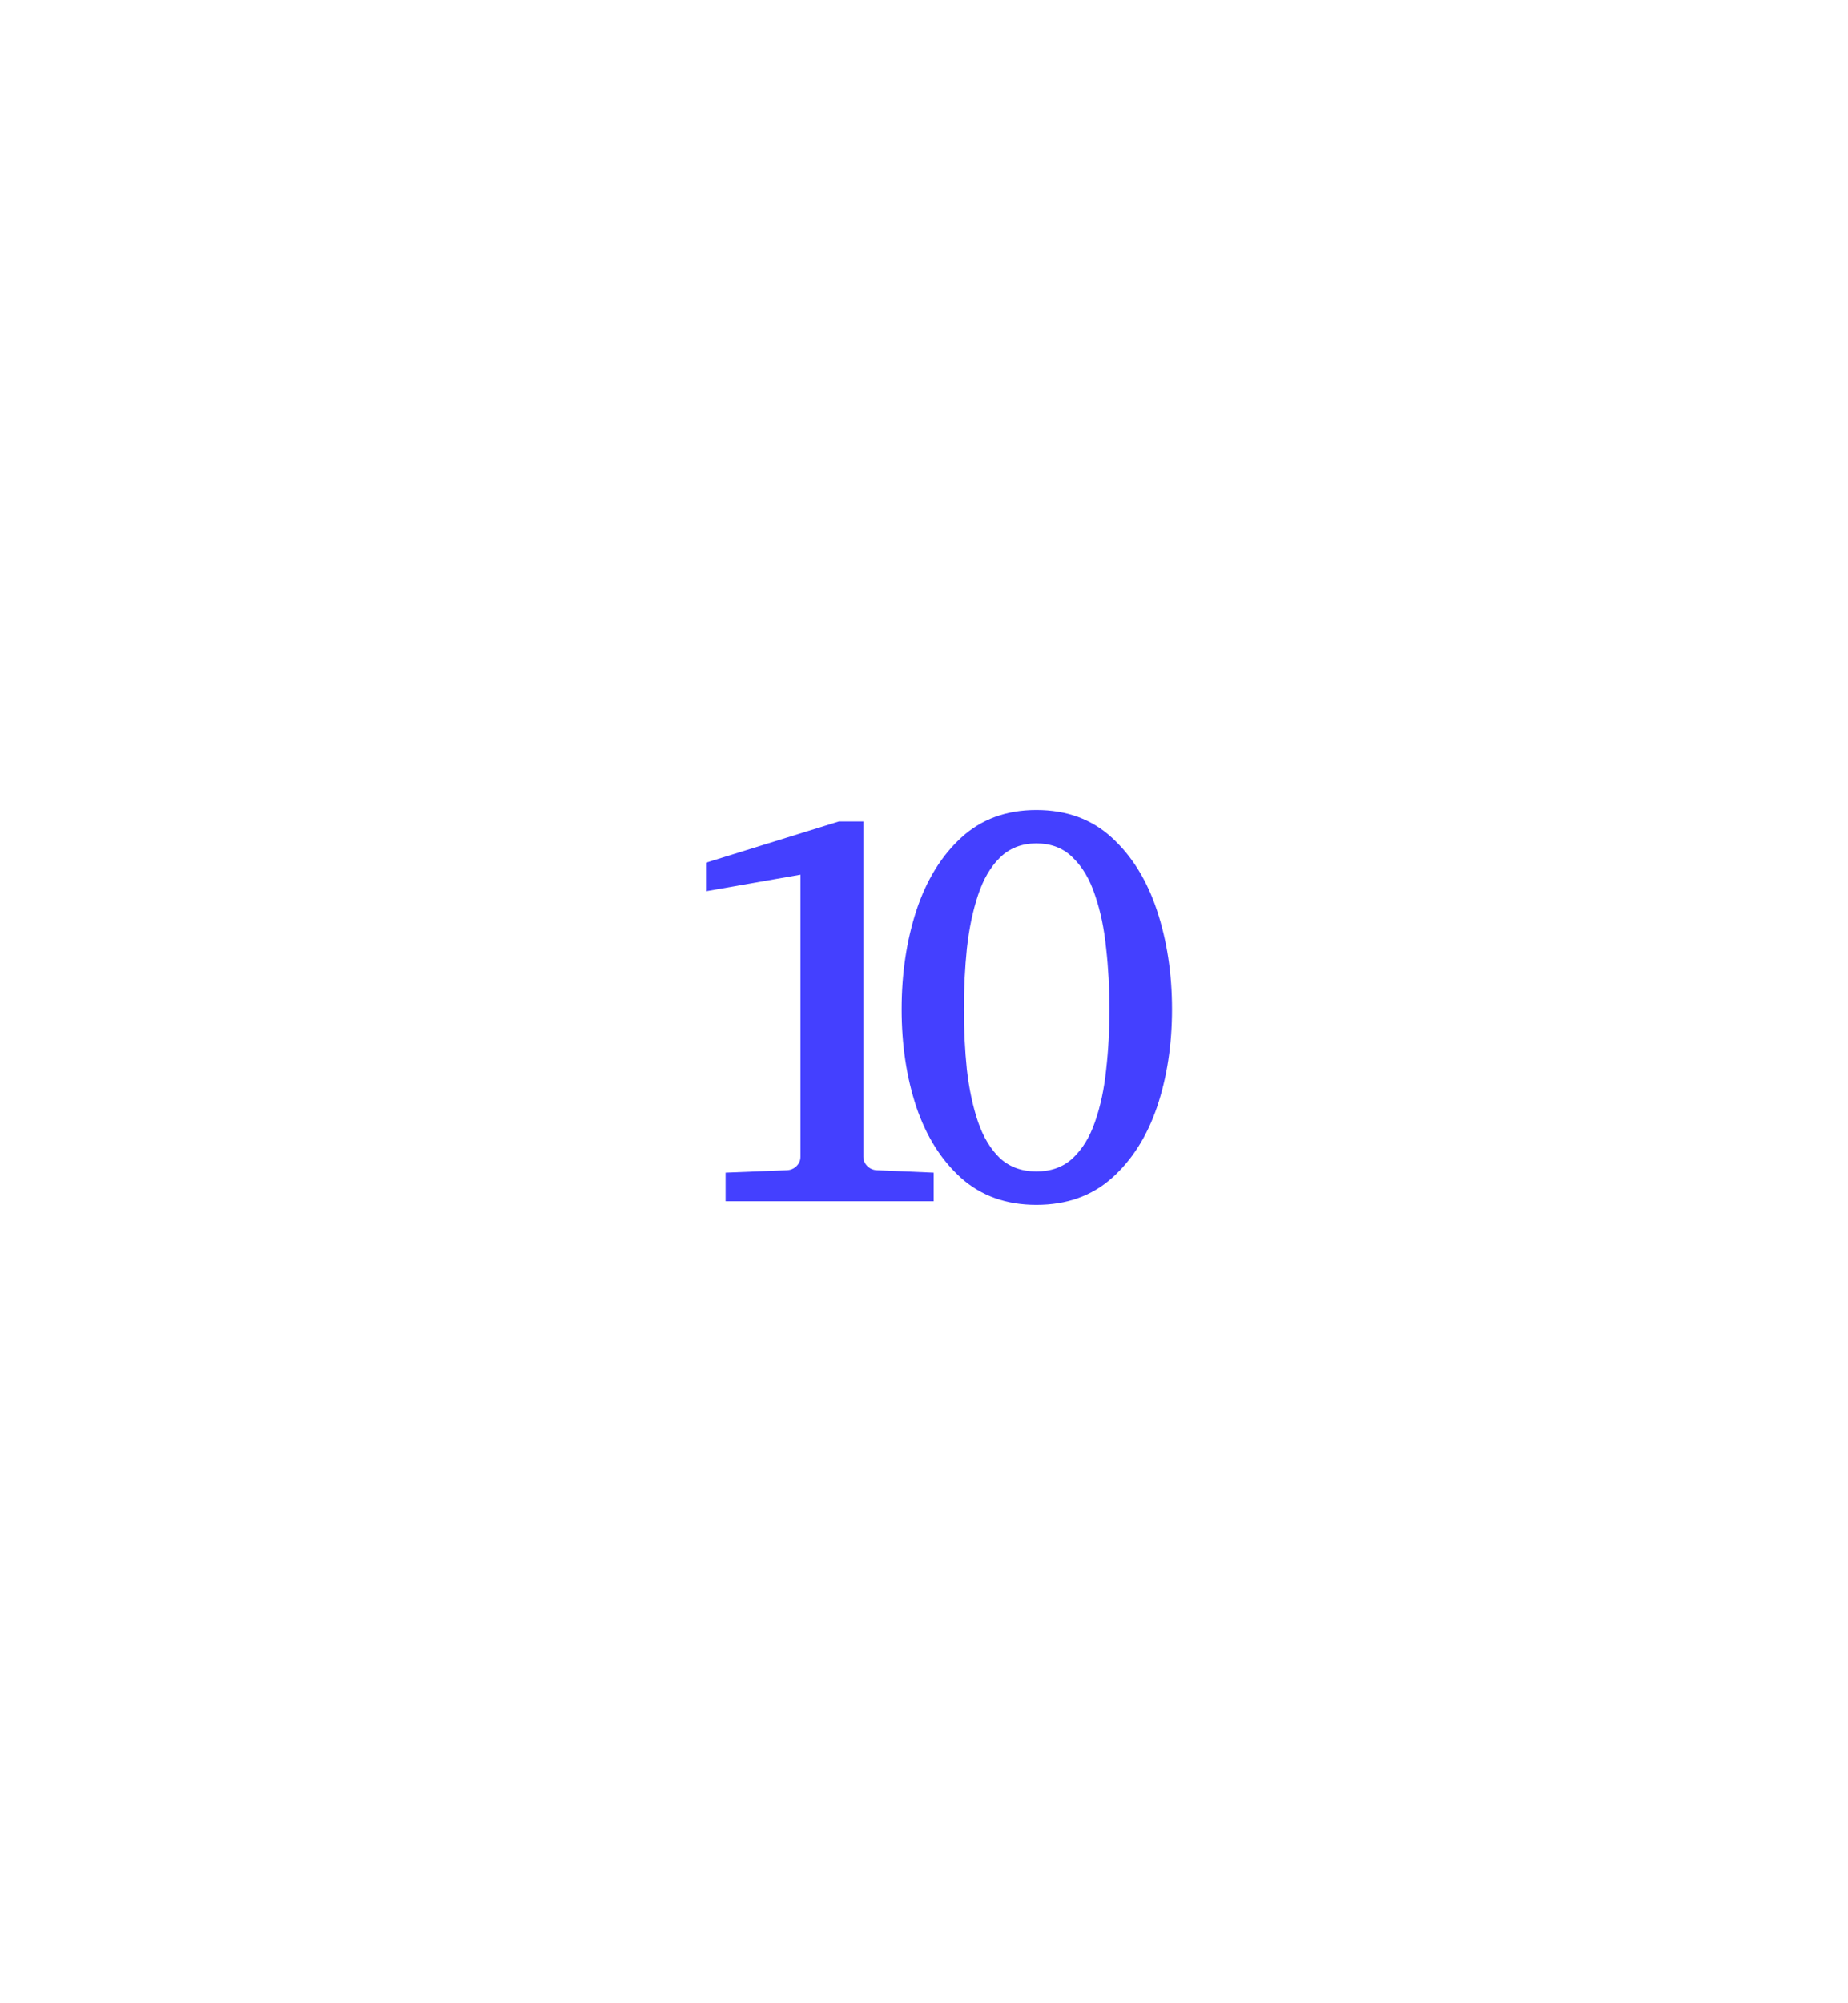 <svg width="48" height="52" viewBox="0 0 48 52" fill="none" xmlns="http://www.w3.org/2000/svg">
<g filter="url(#filter0_d_333_1781)">
<rect x="8.5" y="10" width="25" height="25" rx="4" fill="white" shape-rendering="crispEdges"/>
<path d="M21.07 28H15.664V27.258L17.258 27.195C17.357 27.19 17.44 27.154 17.508 27.086C17.576 27.018 17.609 26.938 17.609 26.844V19.523L15.156 19.953V19.211L18.609 18.141H19.242V26.844C19.242 26.938 19.276 27.018 19.344 27.086C19.412 27.154 19.495 27.19 19.594 27.195L21.07 27.258V28ZM27.26 23.016C27.26 23.938 27.13 24.784 26.87 25.555C26.609 26.32 26.219 26.935 25.698 27.398C25.177 27.862 24.523 28.094 23.737 28.094C22.956 28.094 22.305 27.862 21.784 27.398C21.268 26.935 20.88 26.32 20.62 25.555C20.364 24.784 20.237 23.938 20.237 23.016C20.237 22.094 20.364 21.24 20.62 20.453C20.88 19.667 21.268 19.037 21.784 18.562C22.305 18.083 22.956 17.844 23.737 17.844C24.523 17.844 25.177 18.083 25.698 18.562C26.219 19.037 26.609 19.667 26.87 20.453C27.13 21.24 27.26 22.094 27.26 23.016ZM25.635 23.016C25.635 22.474 25.607 21.948 25.549 21.438C25.497 20.922 25.401 20.461 25.26 20.055C25.125 19.643 24.932 19.318 24.682 19.078C24.437 18.833 24.122 18.711 23.737 18.711C23.357 18.711 23.042 18.833 22.792 19.078C22.547 19.318 22.357 19.643 22.221 20.055C22.086 20.461 21.989 20.922 21.932 21.438C21.88 21.948 21.854 22.474 21.854 23.016C21.854 23.557 21.88 24.081 21.932 24.586C21.989 25.086 22.086 25.537 22.221 25.938C22.357 26.333 22.547 26.648 22.792 26.883C23.042 27.112 23.357 27.227 23.737 27.227C24.122 27.227 24.437 27.112 24.682 26.883C24.932 26.648 25.125 26.333 25.26 25.938C25.401 25.537 25.497 25.086 25.549 24.586C25.607 24.081 25.635 23.557 25.635 23.016Z" fill="#4440FF"/>
</g>
<defs>
<filter id="filter0_d_333_1781" x="0.727" y="0.227" width="46.909" height="50.909" filterUnits="userSpaceOnUse" color-interpolation-filters="sRGB">
<feFlood flood-opacity="0" result="BackgroundImageFix"/>
<feColorMatrix in="SourceAlpha" type="matrix" values="0 0 0 0 0 0 0 0 0 0 0 0 0 0 0 0 0 0 127 0" result="hardAlpha"/>
<feOffset dx="3.182" dy="3.182"/>
<feGaussianBlur stdDeviation="3.977"/>
<feComposite in2="hardAlpha" operator="out"/>
<feColorMatrix type="matrix" values="0 0 0 0 0.458 0 0 0 0 0.437 0 0 0 0 0.437 0 0 0 0.06 0"/>
<feBlend mode="normal" in2="BackgroundImageFix" result="effect1_dropShadow_333_1781"/>
<feBlend mode="normal" in="SourceGraphic" in2="effect1_dropShadow_333_1781" result="shape"/>
</filter>
</defs>
</svg>
